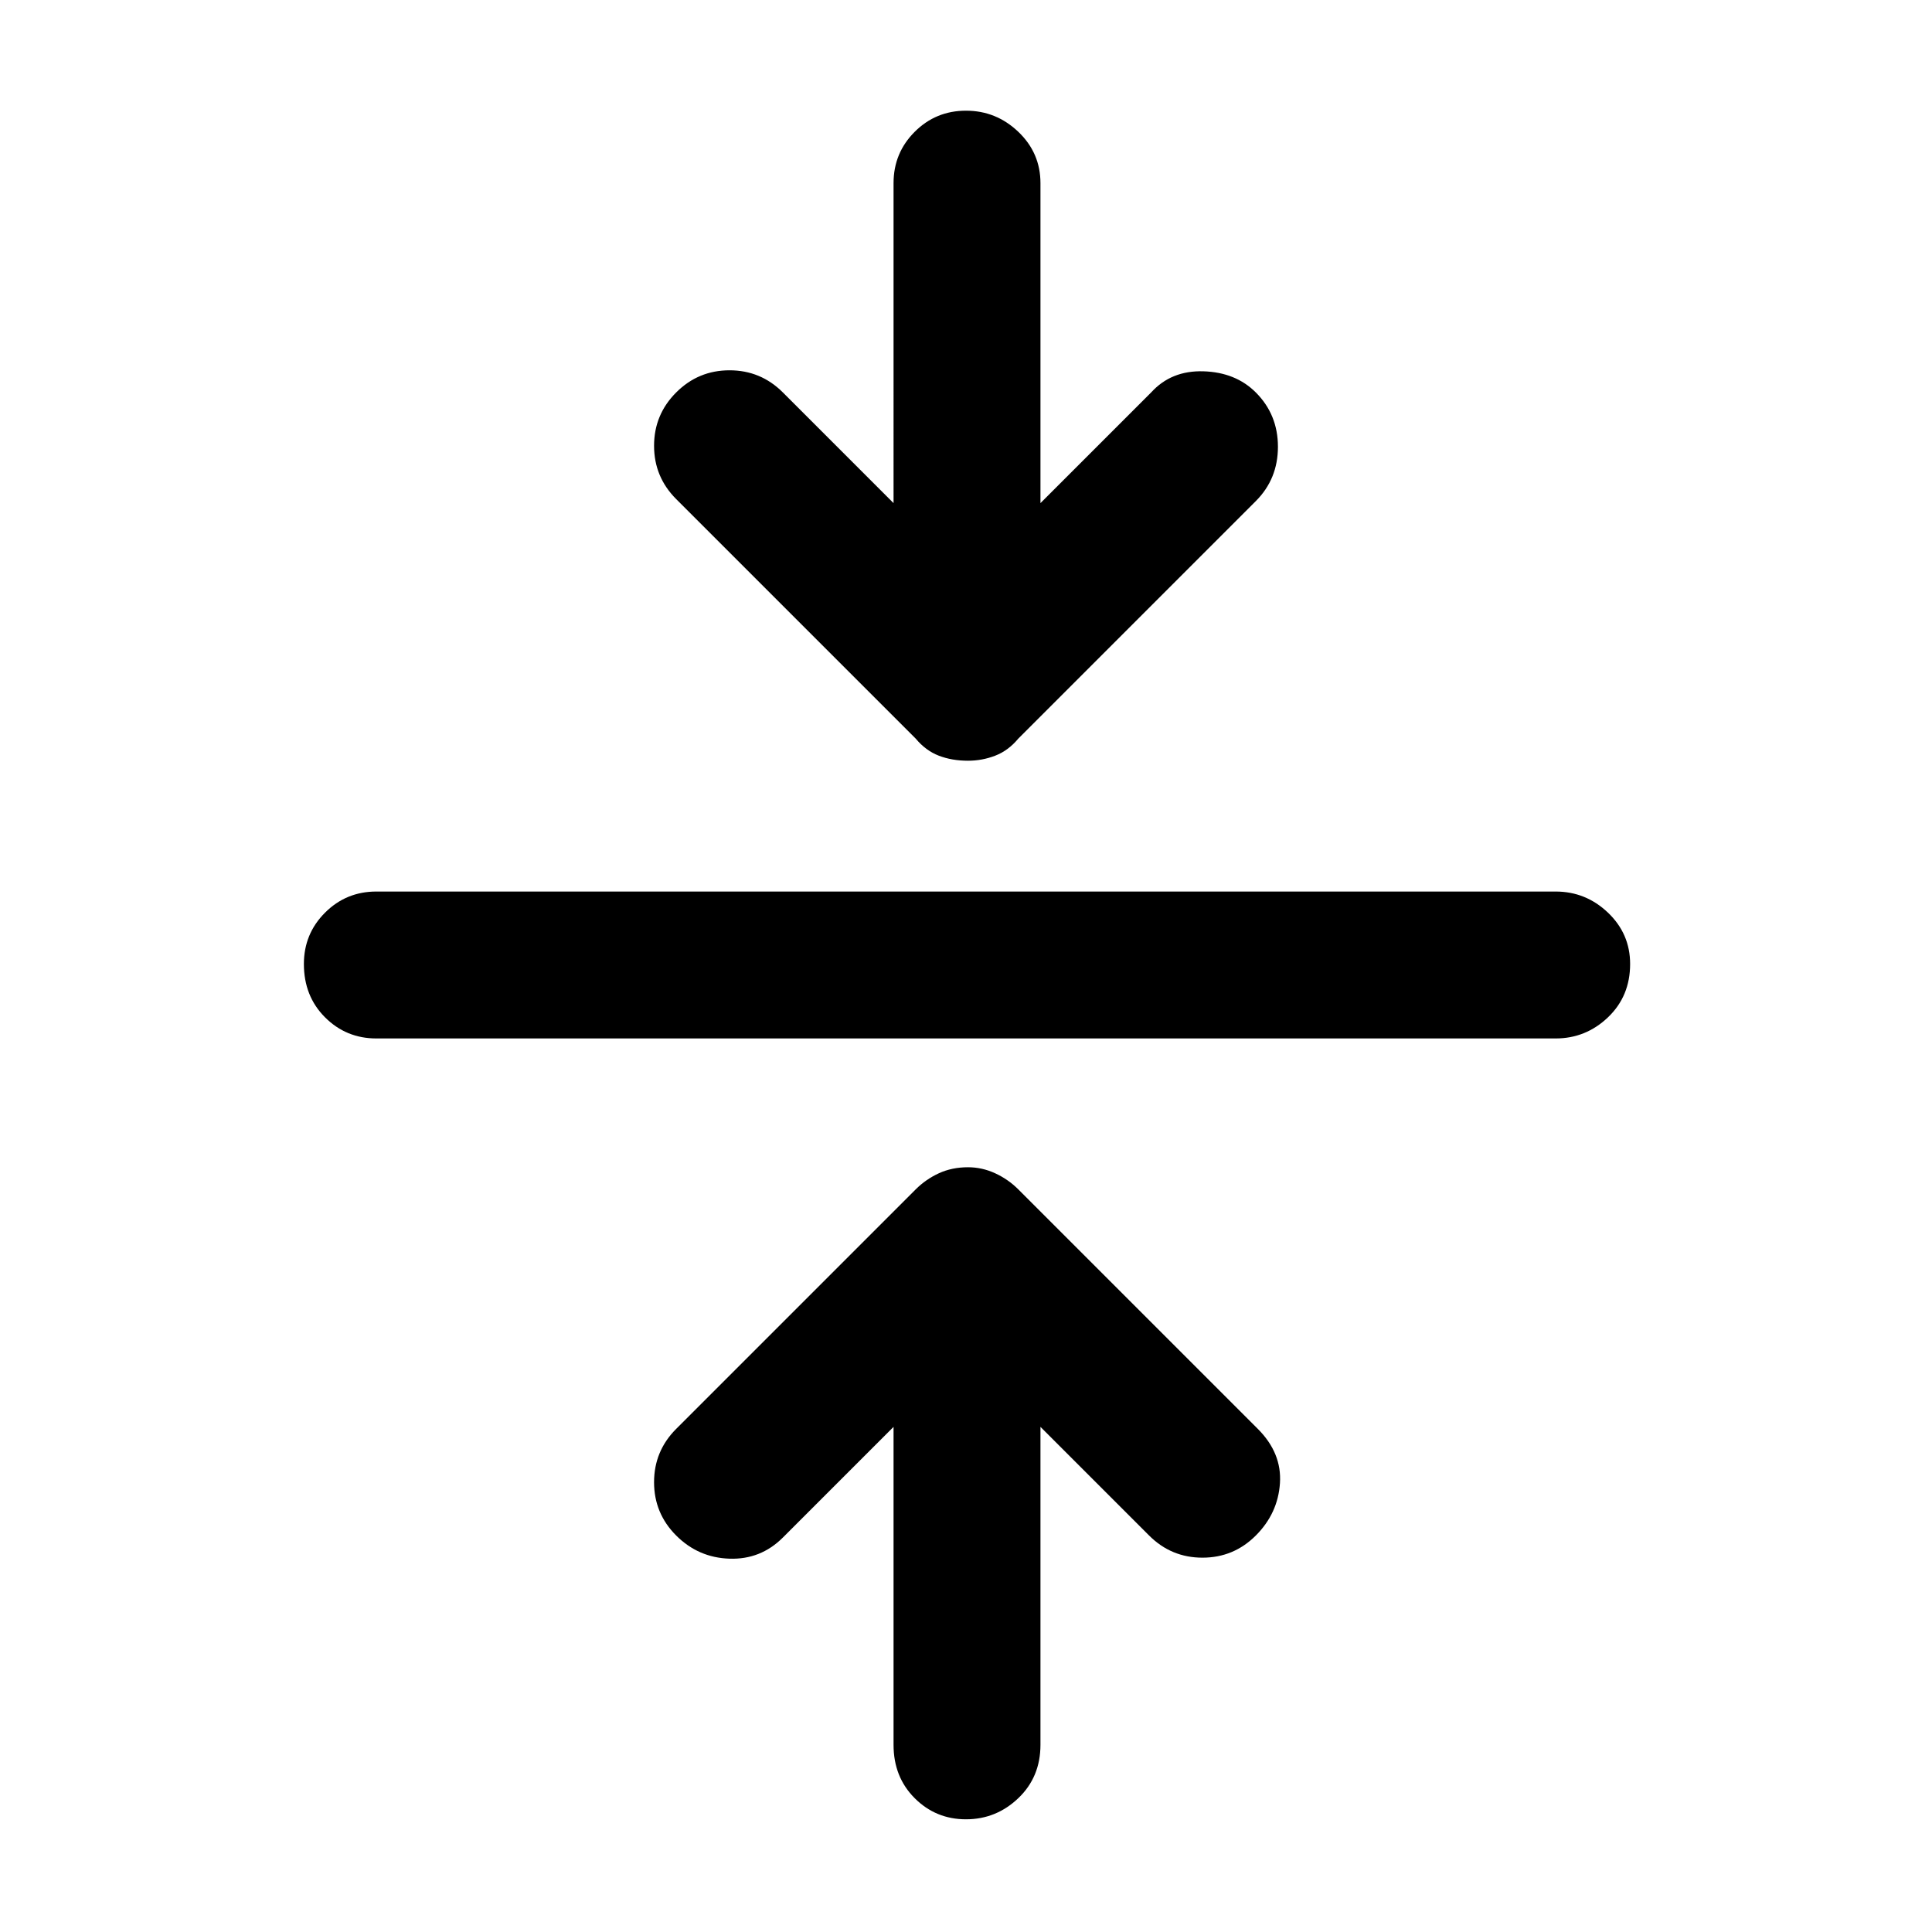 <svg xmlns="http://www.w3.org/2000/svg" height="48" width="48"><path d="M24 45.2q-.75 0-1.275-.525-.525-.525-.525-1.325v-7.9l-2.75 2.75q-.55.55-1.325.525-.775-.025-1.325-.575-.55-.55-.55-1.325 0-.775.55-1.325l5.95-5.95q.25-.25.575-.4.325-.15.725-.15.35 0 .675.15.325.15.575.4l5.95 5.95q.6.6.55 1.35-.05.75-.6 1.3-.55.55-1.325.55-.775 0-1.325-.55l-2.7-2.7v7.9q0 .8-.55 1.325-.55.525-1.3.525ZM9.35 25.8q-.75 0-1.275-.525-.525-.525-.525-1.325 0-.75.525-1.275.525-.525 1.275-.525h29.3q.75 0 1.3.525t.55 1.275q0 .8-.55 1.325-.55.525-1.3.525Zm14.7-6.9q-.4 0-.725-.125-.325-.125-.575-.425L16.8 12.4q-.55-.55-.55-1.325 0-.775.55-1.325.55-.55 1.325-.55.775 0 1.325.55l2.75 2.75V4.55q0-.75.525-1.275Q23.25 2.75 24 2.75q.75 0 1.3.525t.55 1.275v7.95l2.75-2.75q.5-.55 1.3-.525.8.025 1.3.525.55.55.55 1.35t-.55 1.35l-5.9 5.9q-.25.3-.575.425-.325.125-.675.125Z"/></svg>